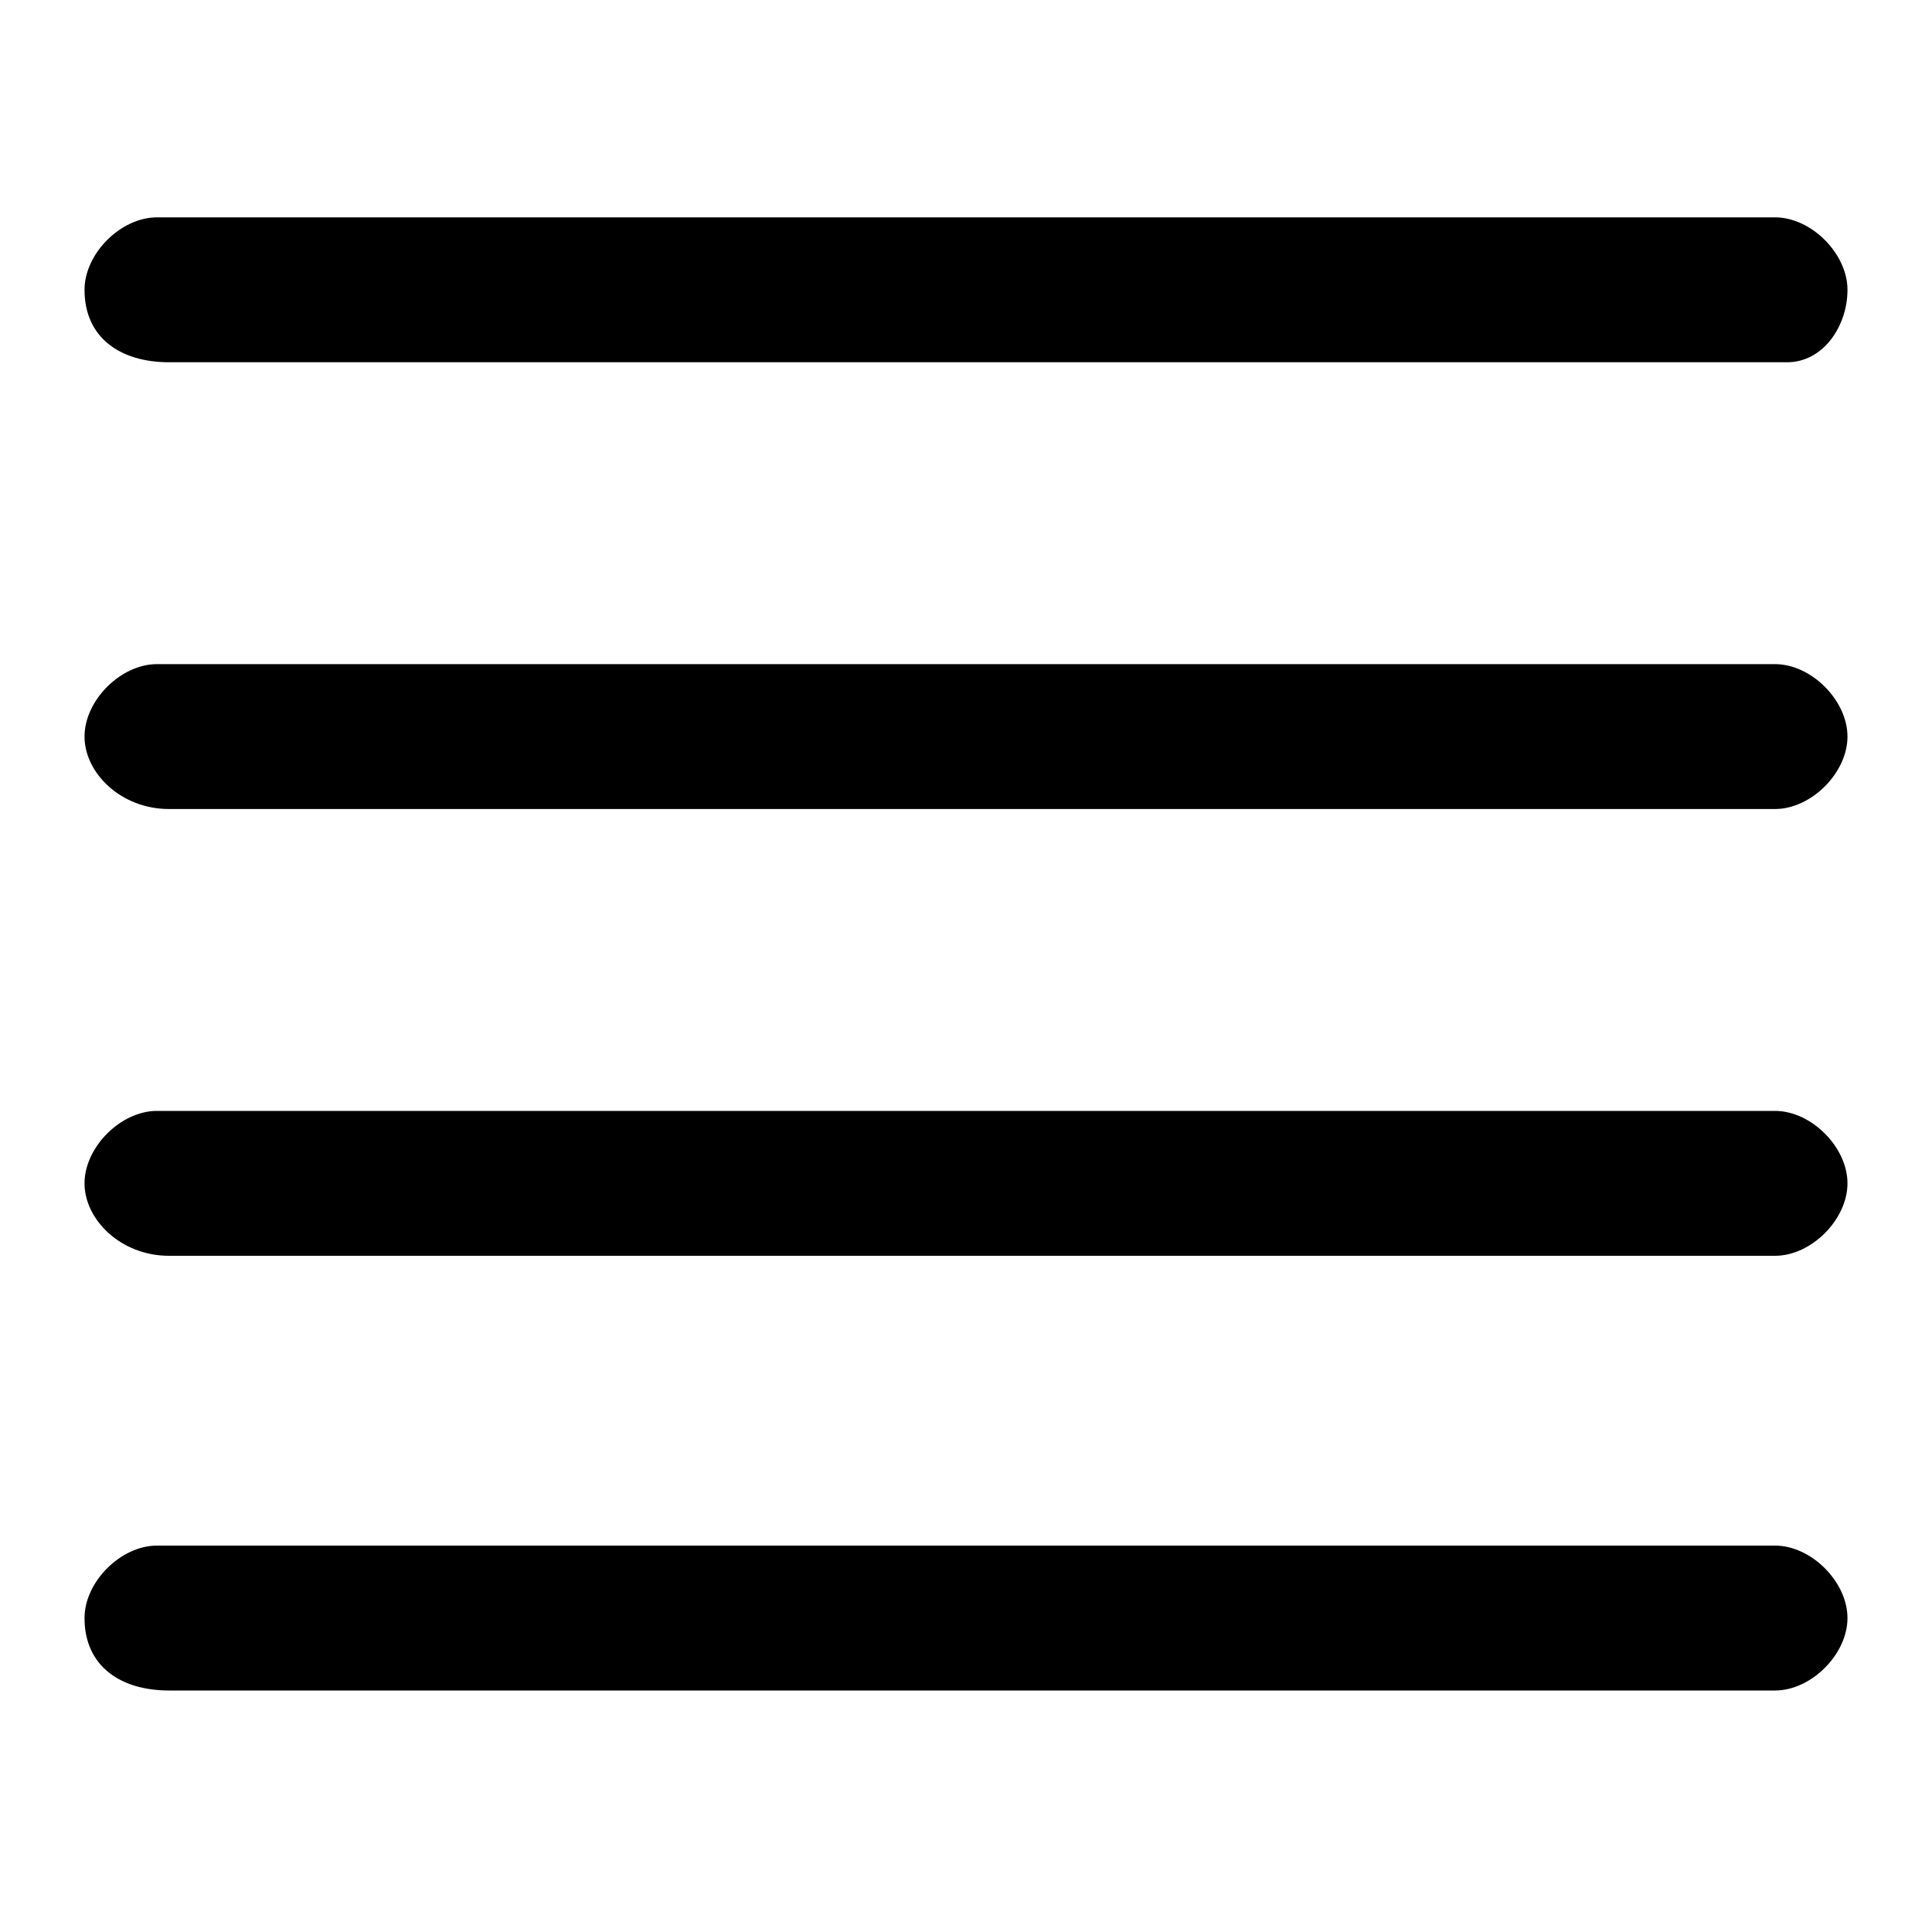 <?xml version="1.0" encoding="utf-8"?>
<!-- Generator: Adobe Illustrator 24.2.0, SVG Export Plug-In . SVG Version: 6.00 Build 0)  -->
<svg version="1.1" id="Layer_1" xmlns="http://www.w3.org/2000/svg" xmlns:xlink="http://www.w3.org/1999/xlink" x="0px" y="0px"
	 viewBox="0 0 16 16" style="enable-background:new 0 0 16 16;" xml:space="preserve">
<style type="text/css">
	.st0{fill-rule:evenodd;clip-rule:evenodd;}
</style>
<path class="st0" d="M0.7,13.4c0-0.3,0.3-0.6,0.6-0.6h13.4c0.3,0,0.6,0.3,0.6,0.6c0,0.3-0.3,0.6-0.6,0.6H1.4C1,14,0.7,13.8,0.7,13.4
	z M0.7,9.8c0-0.3,0.3-0.6,0.6-0.6h13.4c0.3,0,0.6,0.3,0.6,0.6s-0.3,0.6-0.6,0.6H1.4C1,10.4,0.7,10.1,0.7,9.8z M0.7,6.1
	c0-0.3,0.3-0.6,0.6-0.6h13.4c0.3,0,0.6,0.3,0.6,0.6c0,0.3-0.3,0.6-0.6,0.6H1.4C1,6.7,0.7,6.4,0.7,6.1z M0.7,2.4
	c0-0.3,0.3-0.6,0.6-0.6h13.4c0.3,0,0.6,0.3,0.6,0.6S15.1,3,14.8,3H1.4C1,3,0.7,2.8,0.7,2.4z"/>
</svg>
